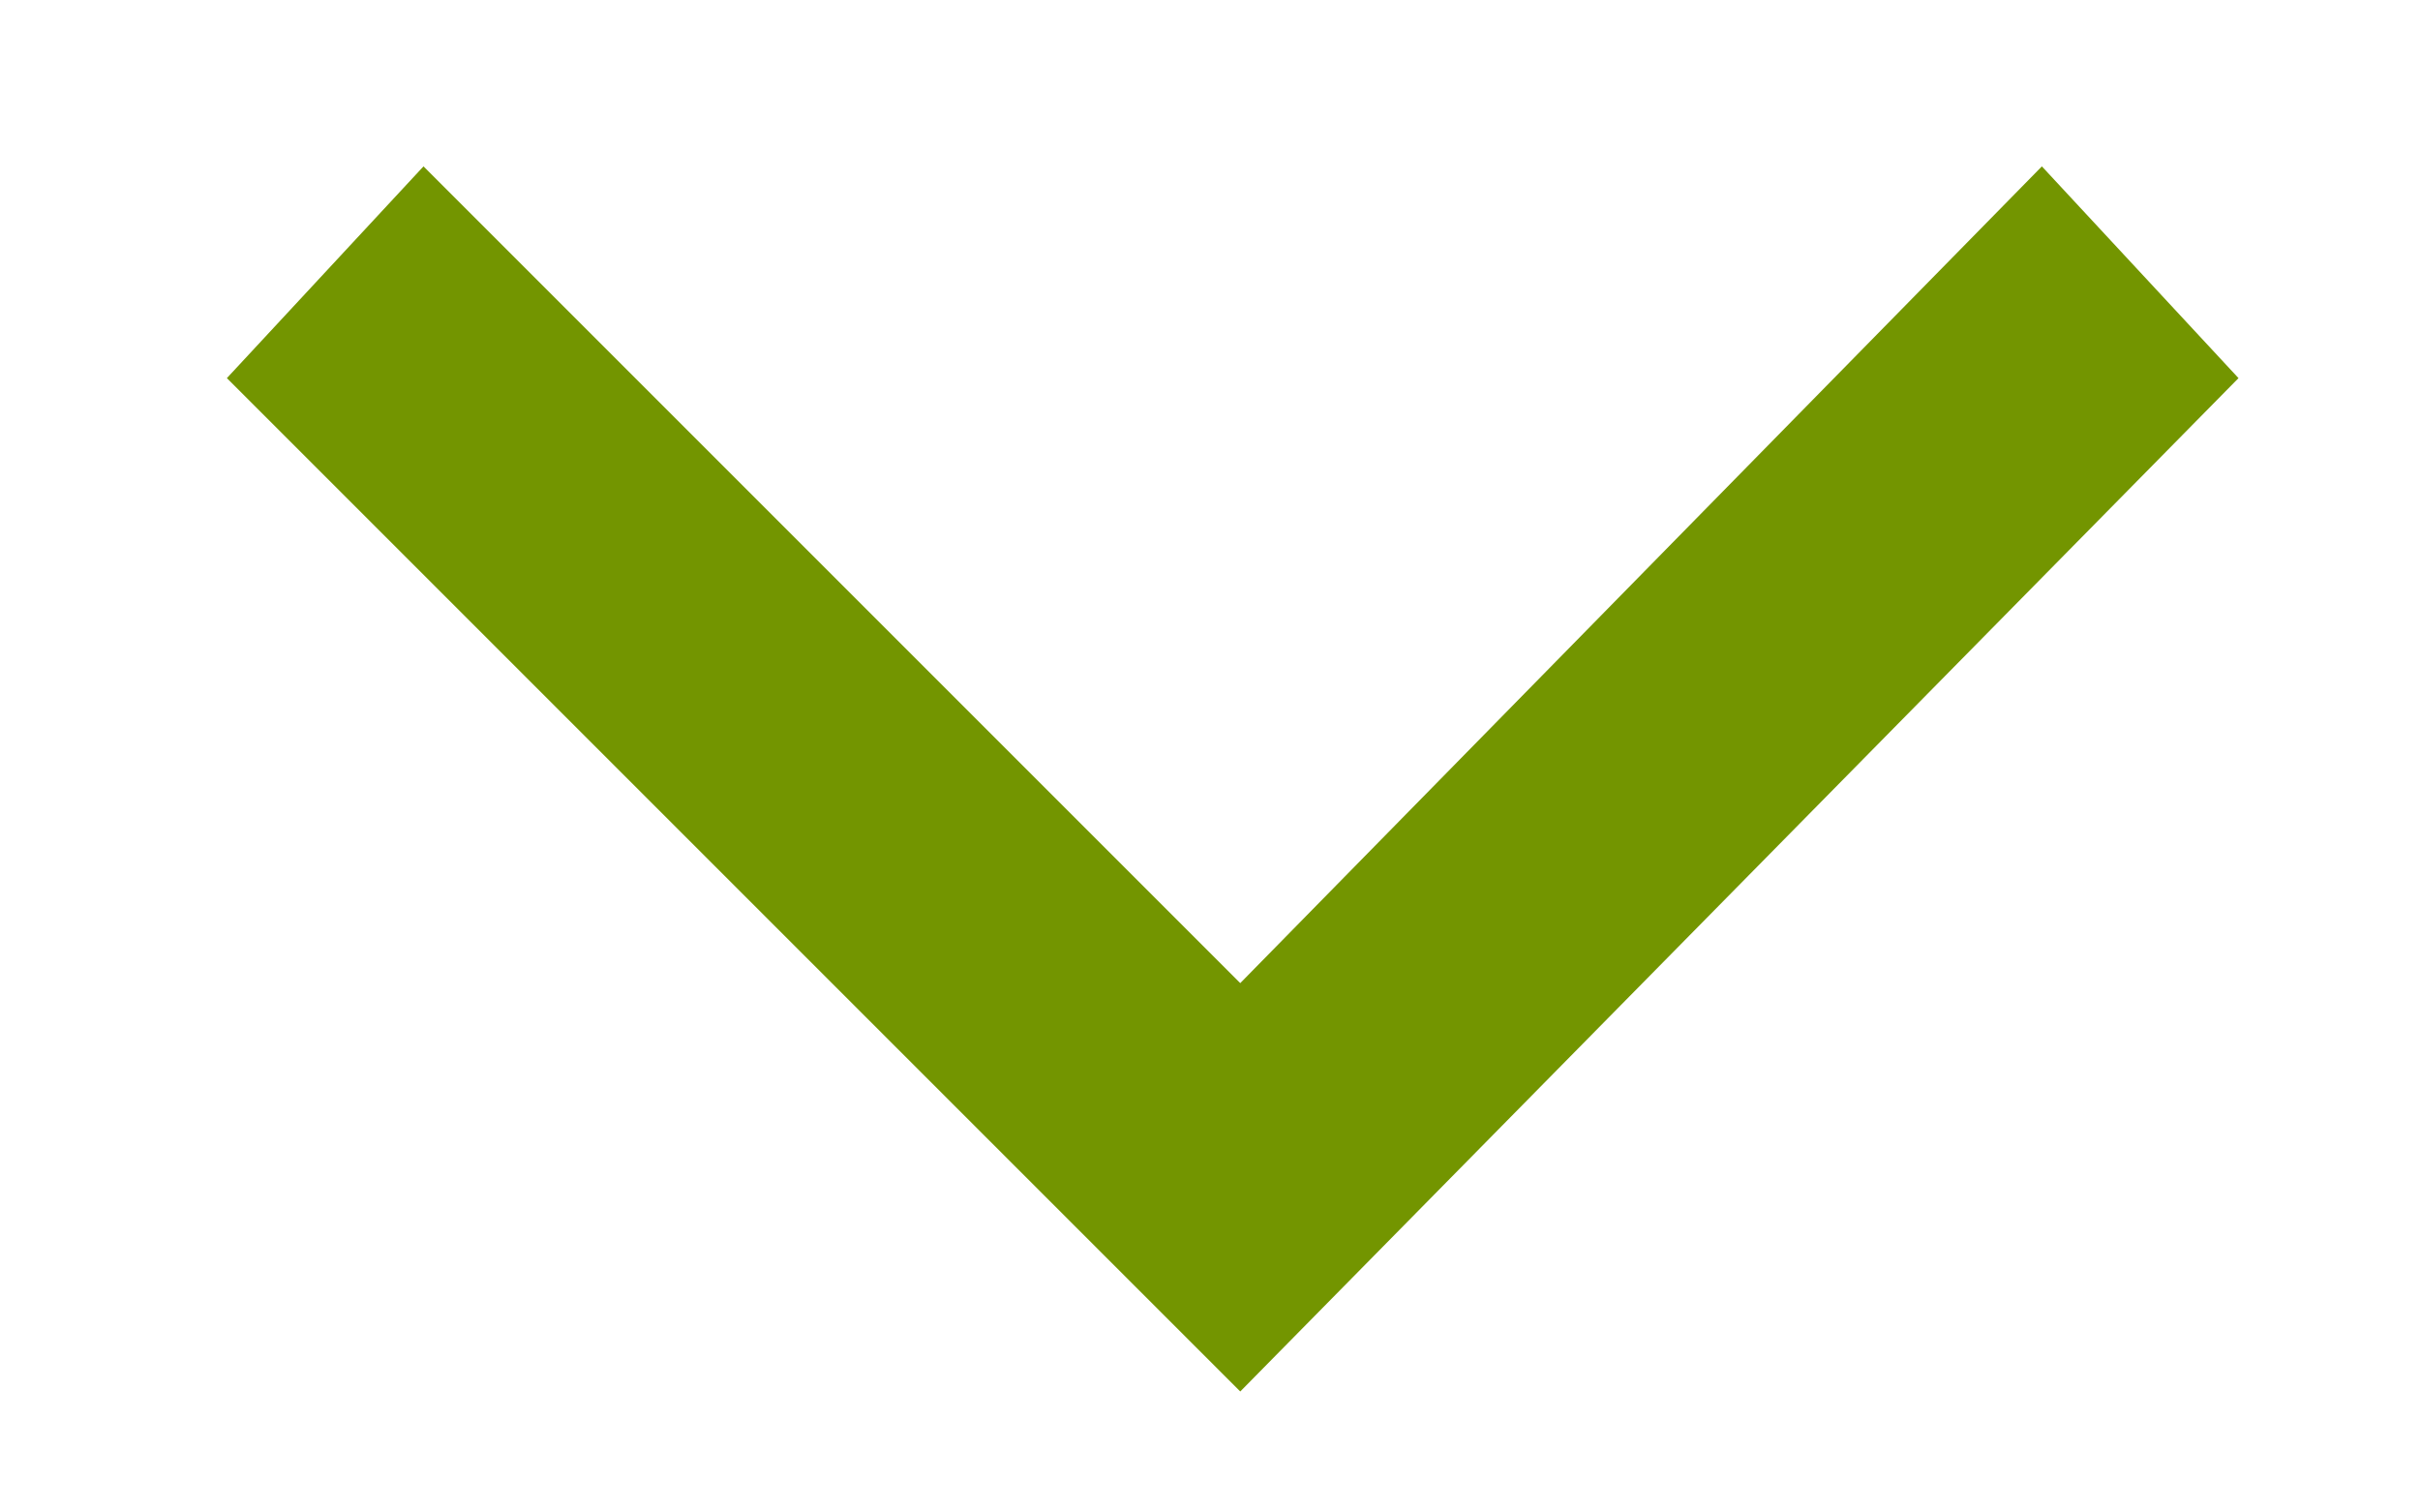 <?xml version="1.0" encoding="utf-8"?>
<!-- Generator: Adobe Illustrator 24.1.1, SVG Export Plug-In . SVG Version: 6.00 Build 0)  -->
<svg version="1.1" id="Layer_1" xmlns="http://www.w3.org/2000/svg" xmlns:xlink="http://www.w3.org/1999/xlink" x="0px" y="0px"
	 width="16px" height="10px" viewBox="0 0 16 10" style="enable-background:new 0 0 16 10;" xml:space="preserve">
<style type="text/css">
	.st0{fill:#739500;}
</style>
<polygon class="st0" points="13.5,1.1 14.8,2.5 8.2,9.2 8.2,9.2 8.2,9.2 1.5,2.5 2.8,1.1 8.2,6.5 "/>
</svg>
